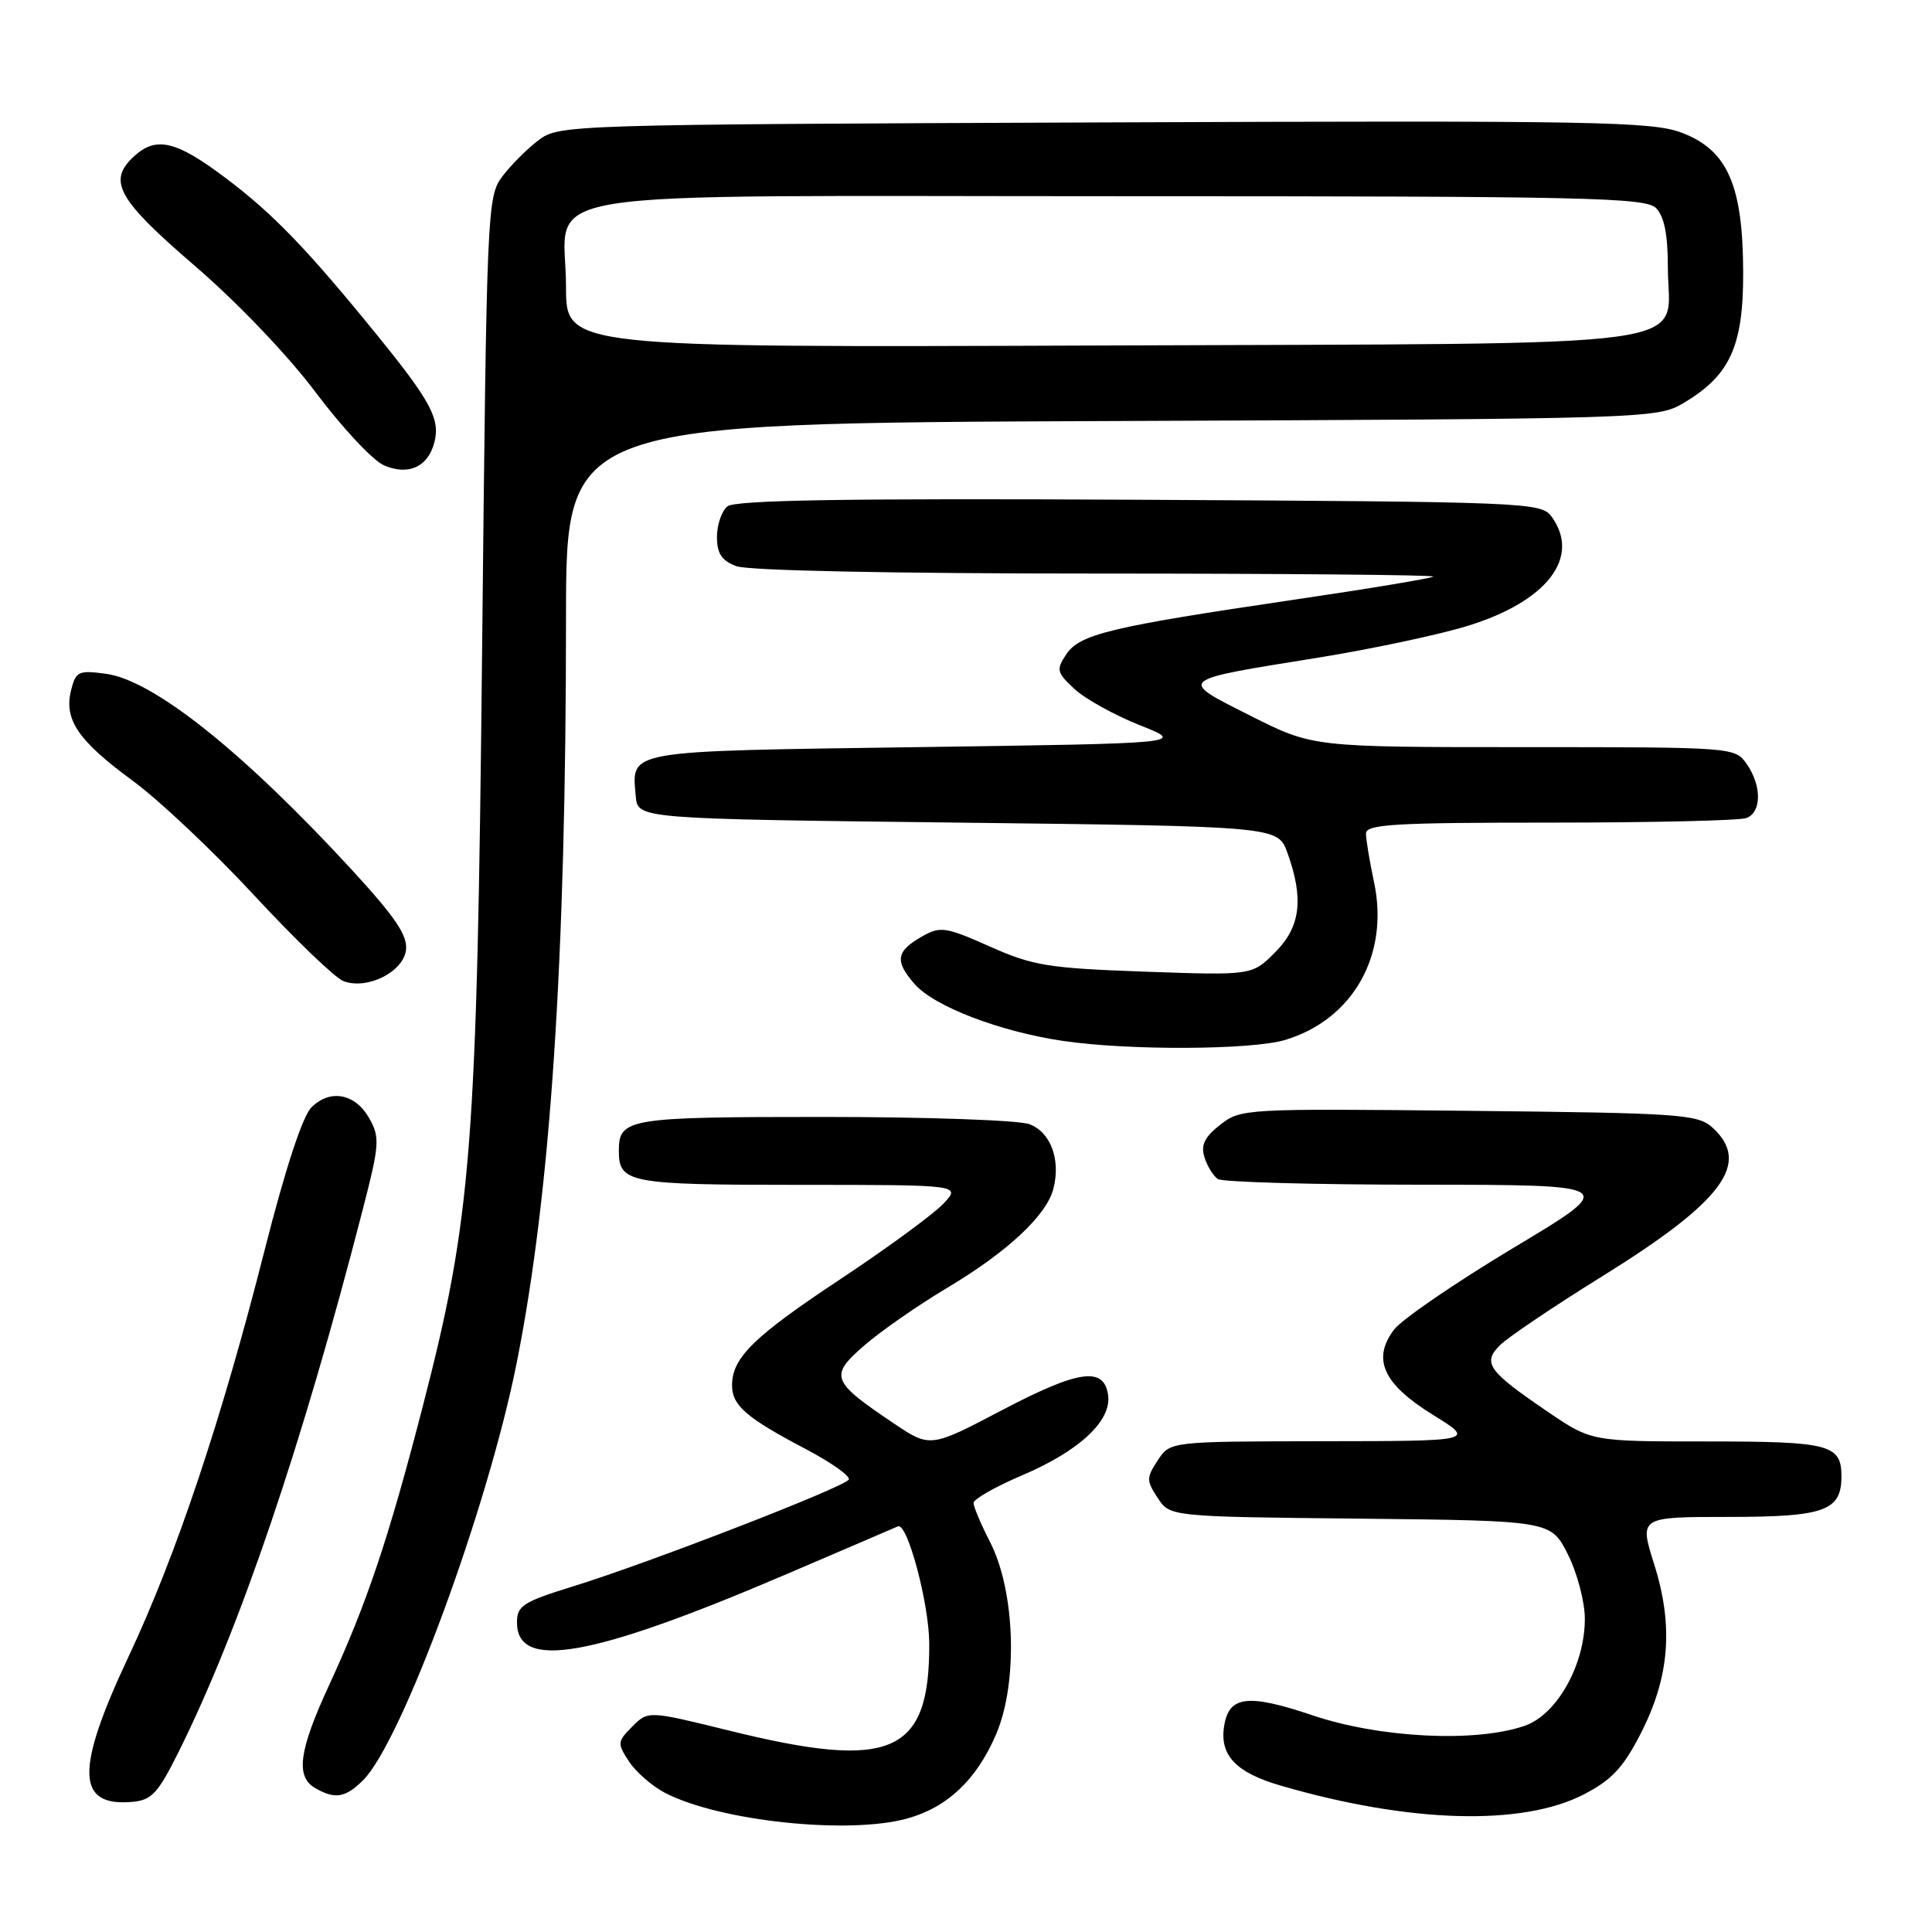 <?xml version="1.0" encoding="UTF-8" standalone="no"?>
<!DOCTYPE svg PUBLIC "-//W3C//DTD SVG 1.1//EN" "http://www.w3.org/Graphics/SVG/1.1/DTD/svg11.dtd" >
<svg xmlns="http://www.w3.org/2000/svg" xmlns:xlink="http://www.w3.org/1999/xlink" version="1.1" viewBox="0 0 256 256">
 <g >
 <path fill="currentColor"
d=" M 120.22 240.96 C 125.54 239.48 129.40 235.83 131.98 229.82 C 134.92 223.00 134.53 210.79 131.17 204.29 C 129.98 201.97 129.00 199.66 129.00 199.15 C 129.00 198.64 131.89 197.00 135.43 195.49 C 143.01 192.27 147.31 188.26 146.83 184.86 C 146.29 181.04 142.96 181.51 132.74 186.87 C 123.25 191.85 123.25 191.85 118.35 188.55 C 110.13 183.02 109.87 182.32 114.52 178.28 C 116.71 176.38 121.63 172.96 125.45 170.68 C 133.49 165.89 138.71 161.02 139.59 157.48 C 140.56 153.63 139.22 150.03 136.41 148.96 C 135.01 148.43 122.74 148.00 109.13 148.00 C 83.16 148.00 82.00 148.19 82.00 152.50 C 82.00 156.75 83.33 157.00 105.87 157.00 C 127.35 157.00 127.35 157.00 125.00 159.50 C 123.71 160.87 117.60 165.35 111.42 169.45 C 99.84 177.12 97.00 179.91 97.00 183.57 C 97.00 186.23 98.90 187.87 106.73 191.99 C 110.16 193.79 112.74 195.62 112.46 196.06 C 111.83 197.08 85.89 207.13 76.00 210.18 C 69.31 212.25 68.50 212.77 68.50 214.98 C 68.50 221.38 78.38 219.63 103.97 208.69 C 111.93 205.28 118.68 202.39 118.98 202.25 C 120.22 201.67 123.11 212.48 123.13 217.78 C 123.19 232.43 118.15 234.63 96.69 229.33 C 85.89 226.67 85.89 226.67 83.79 228.77 C 81.79 230.77 81.77 231.00 83.35 233.41 C 84.27 234.81 86.42 236.68 88.13 237.57 C 95.38 241.32 112.43 243.12 120.22 240.96 Z  M 209.84 237.78 C 213.56 235.86 215.08 234.24 217.42 229.67 C 221.24 222.20 221.77 215.44 219.18 207.25 C 217.21 201.00 217.21 201.00 229.03 201.00 C 241.77 201.00 244.00 200.20 244.00 195.63 C 244.00 191.40 242.45 191.00 226.25 191.00 C 210.89 191.00 210.89 191.00 205.15 187.11 C 197.18 181.69 196.39 180.61 198.75 178.25 C 199.79 177.21 205.87 173.11 212.25 169.15 C 228.32 159.18 232.09 154.11 226.90 149.40 C 224.94 147.64 222.64 147.48 194.61 147.19 C 164.94 146.88 164.39 146.91 161.68 149.04 C 159.60 150.67 159.09 151.73 159.60 153.35 C 159.97 154.53 160.77 155.83 161.38 156.23 C 162.00 156.64 174.19 156.98 188.49 156.98 C 214.48 157.00 214.48 157.00 200.50 165.37 C 192.82 169.98 185.71 174.85 184.70 176.20 C 181.78 180.11 183.28 183.39 189.85 187.46 C 195.50 190.95 195.50 190.95 175.27 190.97 C 155.05 191.00 155.05 191.00 153.41 193.50 C 151.89 195.81 151.89 196.19 153.40 198.48 C 155.02 200.97 155.02 200.97 180.26 201.23 C 205.50 201.50 205.50 201.50 207.75 205.96 C 208.99 208.42 210.00 212.26 210.00 214.50 C 210.00 220.63 206.28 227.23 202.00 228.69 C 195.45 230.93 182.82 230.29 173.92 227.29 C 165.29 224.38 162.80 224.70 162.19 228.80 C 161.62 232.62 163.80 234.89 169.72 236.61 C 186.75 241.56 201.65 241.99 209.84 237.78 Z  M 23.69 232.09 C 31.77 215.83 40.01 191.56 48.08 160.22 C 50.28 151.71 50.35 150.71 48.95 148.22 C 47.09 144.89 43.75 144.25 41.26 146.74 C 40.09 147.91 37.79 154.92 35.09 165.55 C 29.40 187.99 23.36 206.06 17.07 219.43 C 9.97 234.52 10.08 239.40 17.50 238.76 C 20.10 238.53 20.92 237.65 23.69 232.09 Z  M 48.12 235.88 C 53.24 230.76 64.64 199.79 68.46 180.61 C 72.96 158.05 75.00 127.29 75.00 81.79 C 75.00 56.07 75.00 56.07 147.25 55.79 C 218.07 55.51 219.57 55.46 223.00 53.45 C 229.23 49.78 231.00 45.93 230.98 36.10 C 230.95 24.54 228.91 19.89 222.85 17.59 C 218.92 16.10 211.50 15.96 146.32 16.22 C 75.21 16.50 74.10 16.53 71.38 18.56 C 69.87 19.70 67.70 21.87 66.56 23.38 C 64.55 26.07 64.49 27.60 63.89 85.32 C 63.21 152.35 62.51 161.26 55.98 186.50 C 51.46 203.97 48.59 212.51 43.60 223.31 C 39.60 231.97 39.14 235.40 41.75 236.92 C 44.37 238.45 45.78 238.22 48.12 235.88 Z  M 170.28 137.80 C 179.29 135.10 184.13 126.50 182.06 116.86 C 181.48 114.13 181.00 111.25 181.00 110.45 C 181.00 109.22 184.75 109.00 205.42 109.00 C 218.85 109.00 230.55 108.73 231.42 108.39 C 233.44 107.62 233.45 104.09 231.44 101.22 C 229.90 99.02 229.69 99.00 201.92 99.00 C 173.96 99.00 173.96 99.00 165.73 94.86 C 156.03 89.97 155.79 90.18 174.56 87.16 C 181.75 86.00 190.71 84.10 194.48 82.93 C 205.03 79.68 209.51 73.82 205.58 68.44 C 204.21 66.57 202.30 66.49 150.96 66.22 C 112.03 66.02 97.40 66.26 96.38 67.10 C 95.62 67.73 95.00 69.55 95.00 71.15 C 95.00 73.34 95.62 74.29 97.57 75.02 C 99.09 75.61 118.35 76.00 145.23 76.00 C 170.04 76.00 190.15 76.18 189.92 76.40 C 189.69 76.62 181.37 78.01 171.43 79.47 C 147.07 83.06 143.06 84.03 141.28 86.71 C 139.93 88.74 140.02 89.11 142.38 91.30 C 143.79 92.61 147.68 94.76 151.02 96.09 C 157.10 98.50 157.10 98.50 121.51 99.00 C 82.56 99.55 83.71 99.35 84.24 105.50 C 84.50 108.50 84.50 108.50 126.91 109.00 C 169.32 109.50 169.32 109.50 170.59 113.00 C 172.79 119.12 172.33 122.82 168.95 126.20 C 165.90 129.25 165.90 129.25 151.70 128.75 C 138.88 128.29 136.88 127.97 131.16 125.42 C 125.34 122.83 124.60 122.71 122.24 124.05 C 118.72 126.03 118.51 127.33 121.20 130.40 C 123.80 133.37 132.51 136.70 140.87 137.93 C 149.56 139.21 165.82 139.13 170.28 137.80 Z  M 53.80 125.87 C 54.03 123.95 52.36 121.50 46.54 115.17 C 32.16 99.56 20.31 90.12 14.03 89.28 C 10.41 88.79 10.05 88.96 9.42 91.45 C 8.45 95.35 10.33 98.13 17.58 103.45 C 21.08 106.01 28.34 112.87 33.72 118.68 C 39.10 124.48 44.40 129.58 45.50 130.00 C 48.63 131.20 53.45 128.80 53.80 125.87 Z  M 57.57 58.56 C 58.33 55.53 57.05 53.13 50.11 44.58 C 40.77 33.07 36.19 28.31 29.85 23.55 C 23.37 18.67 20.72 18.04 17.83 20.65 C 14.19 23.95 15.50 26.34 25.75 35.17 C 31.42 40.04 38.17 47.10 41.86 52.03 C 45.36 56.69 49.41 61.02 50.86 61.65 C 54.11 63.07 56.75 61.86 57.57 58.56 Z  M 75.00 38.03 C 75.00 24.72 67.17 26.00 148.43 26.00 C 210.21 26.00 218.03 26.17 219.43 27.57 C 220.52 28.67 221.00 31.05 221.00 35.42 C 221.00 46.41 227.95 45.46 145.90 45.78 C 75.00 46.05 75.00 46.05 75.00 38.03 Z "/>
</g>
</svg>